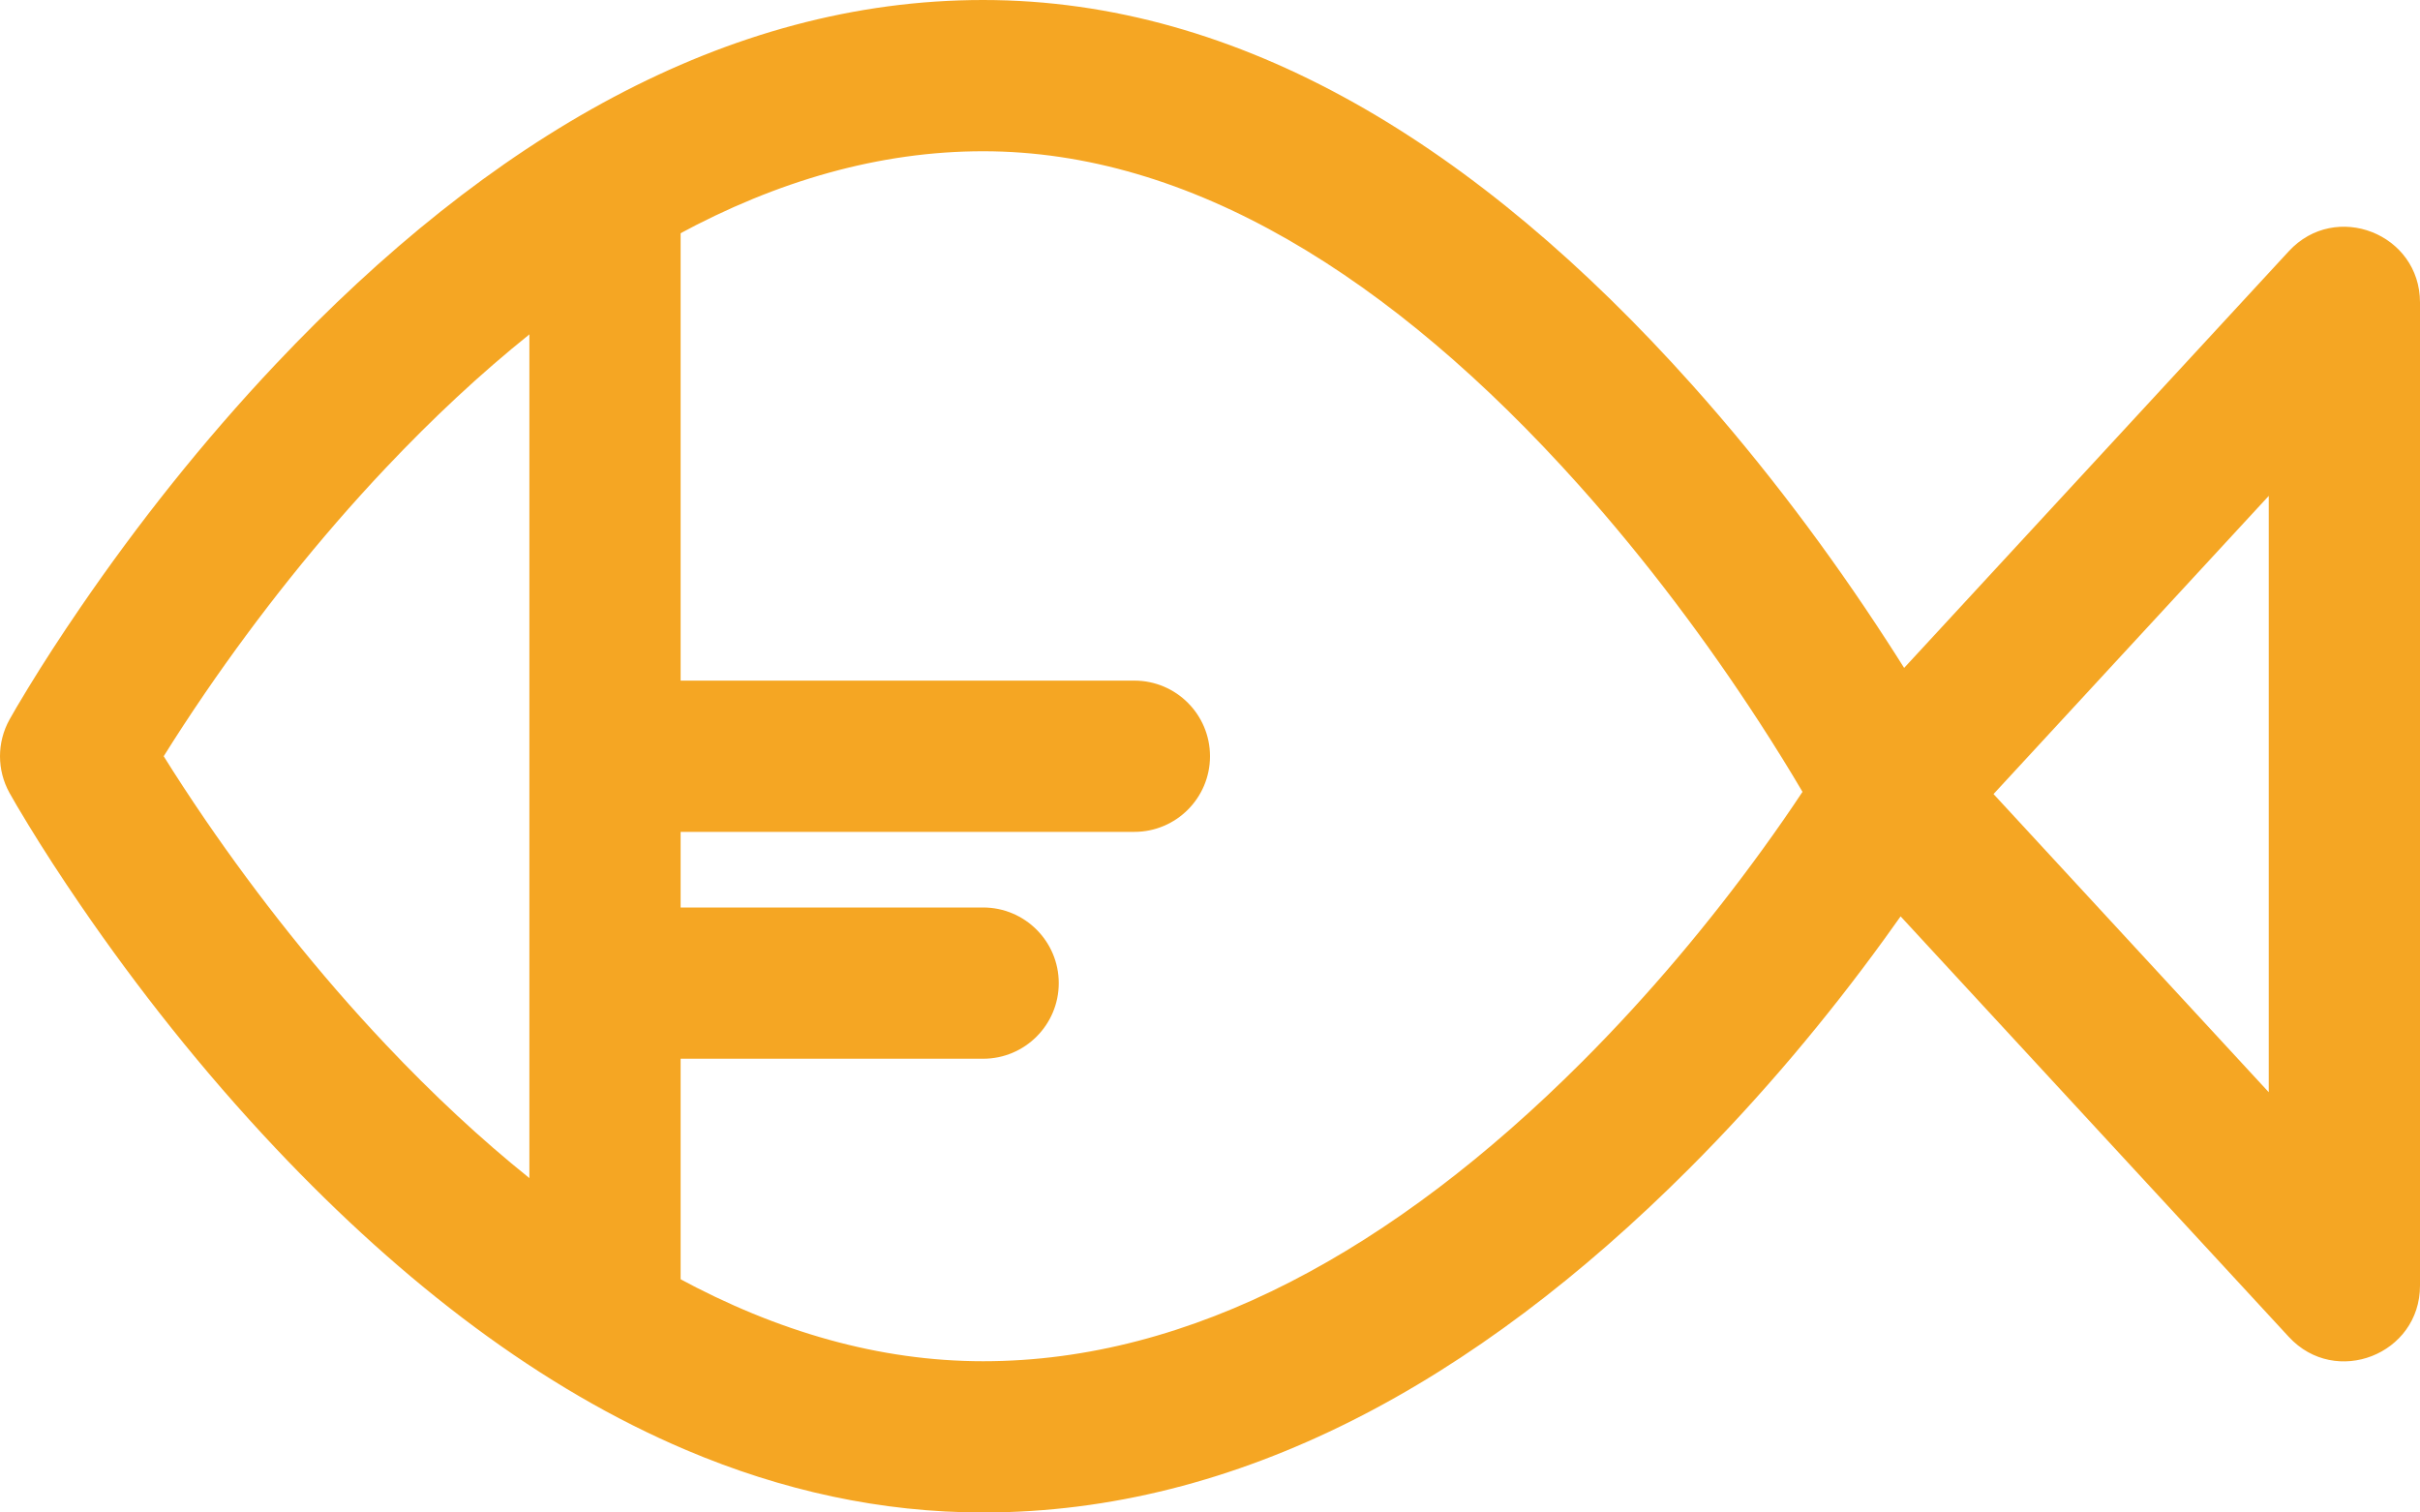 
<svg width="48px" height="30px" viewBox="0 0 48 30" version="1.1" xmlns="http://www.w3.org/2000/svg" xmlns:xlink="http://www.w3.org/1999/xlink">
    <g id="Page-1" stroke="none" stroke-width="1" fill="none" fill-rule="evenodd">
        <g id="noun_Fish_1655015-Copy-2" transform="translate(24, 15) scale(-1, 1) translate(-24, -15) " fill="#F5A623" fill-rule="nonzero">
            <g id="Group">
                <path d="M34.5,13.5 L34.5,4.5 C34.5,3.672 35.172,3 36,3 C36.828,3 37.5,3.672 37.5,4.5 L37.5,25.5 C37.5,26.328 36.828,27 36,27 C35.172,27 34.5,26.328 34.5,25.5 L34.5,21 L28.5,21 C27.672,21 27,20.328 27,19.5 C27,18.672 27.672,18 28.5,18 L34.5,18 L34.5,16.5 L25.5,16.5 C24.672,16.5 24,15.828 24,15 C24,14.172 24.672,13.5 25.5,13.5 L34.5,13.5 Z" id="Shape"></path>
                <path d="M13.05,16.861 C14.09,18.295 15.289,19.73 16.623,21.064 C20.353,24.794 24.375,27 28.5,27 C32.602,27 36.619,24.668 40.347,20.72 C41.684,19.305 42.884,17.783 43.927,16.262 C44.236,15.81 44.512,15.387 44.753,15 C44.512,14.613 44.236,14.19 43.927,13.738 C42.884,12.217 41.684,10.695 40.347,9.28 C36.619,5.332 32.602,3 28.5,3 C24.42,3 20.408,5.459 16.68,9.625 C15.341,11.122 14.139,12.731 13.094,14.34 C12.776,14.83 12.494,15.288 12.248,15.706 C12.483,16.061 12.751,16.449 13.05,16.861 Z M3,9.836 L3,21.664 L8.459,15.75 L3,9.836 Z M2.602,26.517 C1.676,27.521 0,26.865 0,25.5 L0,6 C0,4.635 1.676,3.979 2.602,4.983 L10.232,13.248 C10.343,13.072 10.458,12.891 10.578,12.707 C11.701,10.976 12.995,9.245 14.445,7.625 C18.686,2.885 23.393,1.66533453e-16 28.5,0 C33.585,0 38.288,2.73 42.528,7.22 C43.98,8.758 45.276,10.4 46.401,12.043 C46.796,12.619 47.142,13.155 47.437,13.638 C47.617,13.933 47.743,14.148 47.811,14.272 C48.063,14.725 48.063,15.275 47.811,15.728 C47.743,15.852 47.617,16.067 47.437,16.362 C47.142,16.845 46.796,17.381 46.401,17.957 C45.276,19.6 43.98,21.242 42.528,22.78 C39.976,25.482 37.258,27.546 34.388,28.762 C32.49,29.567 30.525,30 28.5,30 C23.437,30 18.741,27.425 14.502,23.186 C13.047,21.731 11.749,20.177 10.622,18.623 C10.511,18.471 10.405,18.322 10.302,18.176 L2.602,26.517 Z" id="Shape"></path>
            </g>
        </g>
    </g>
</svg>